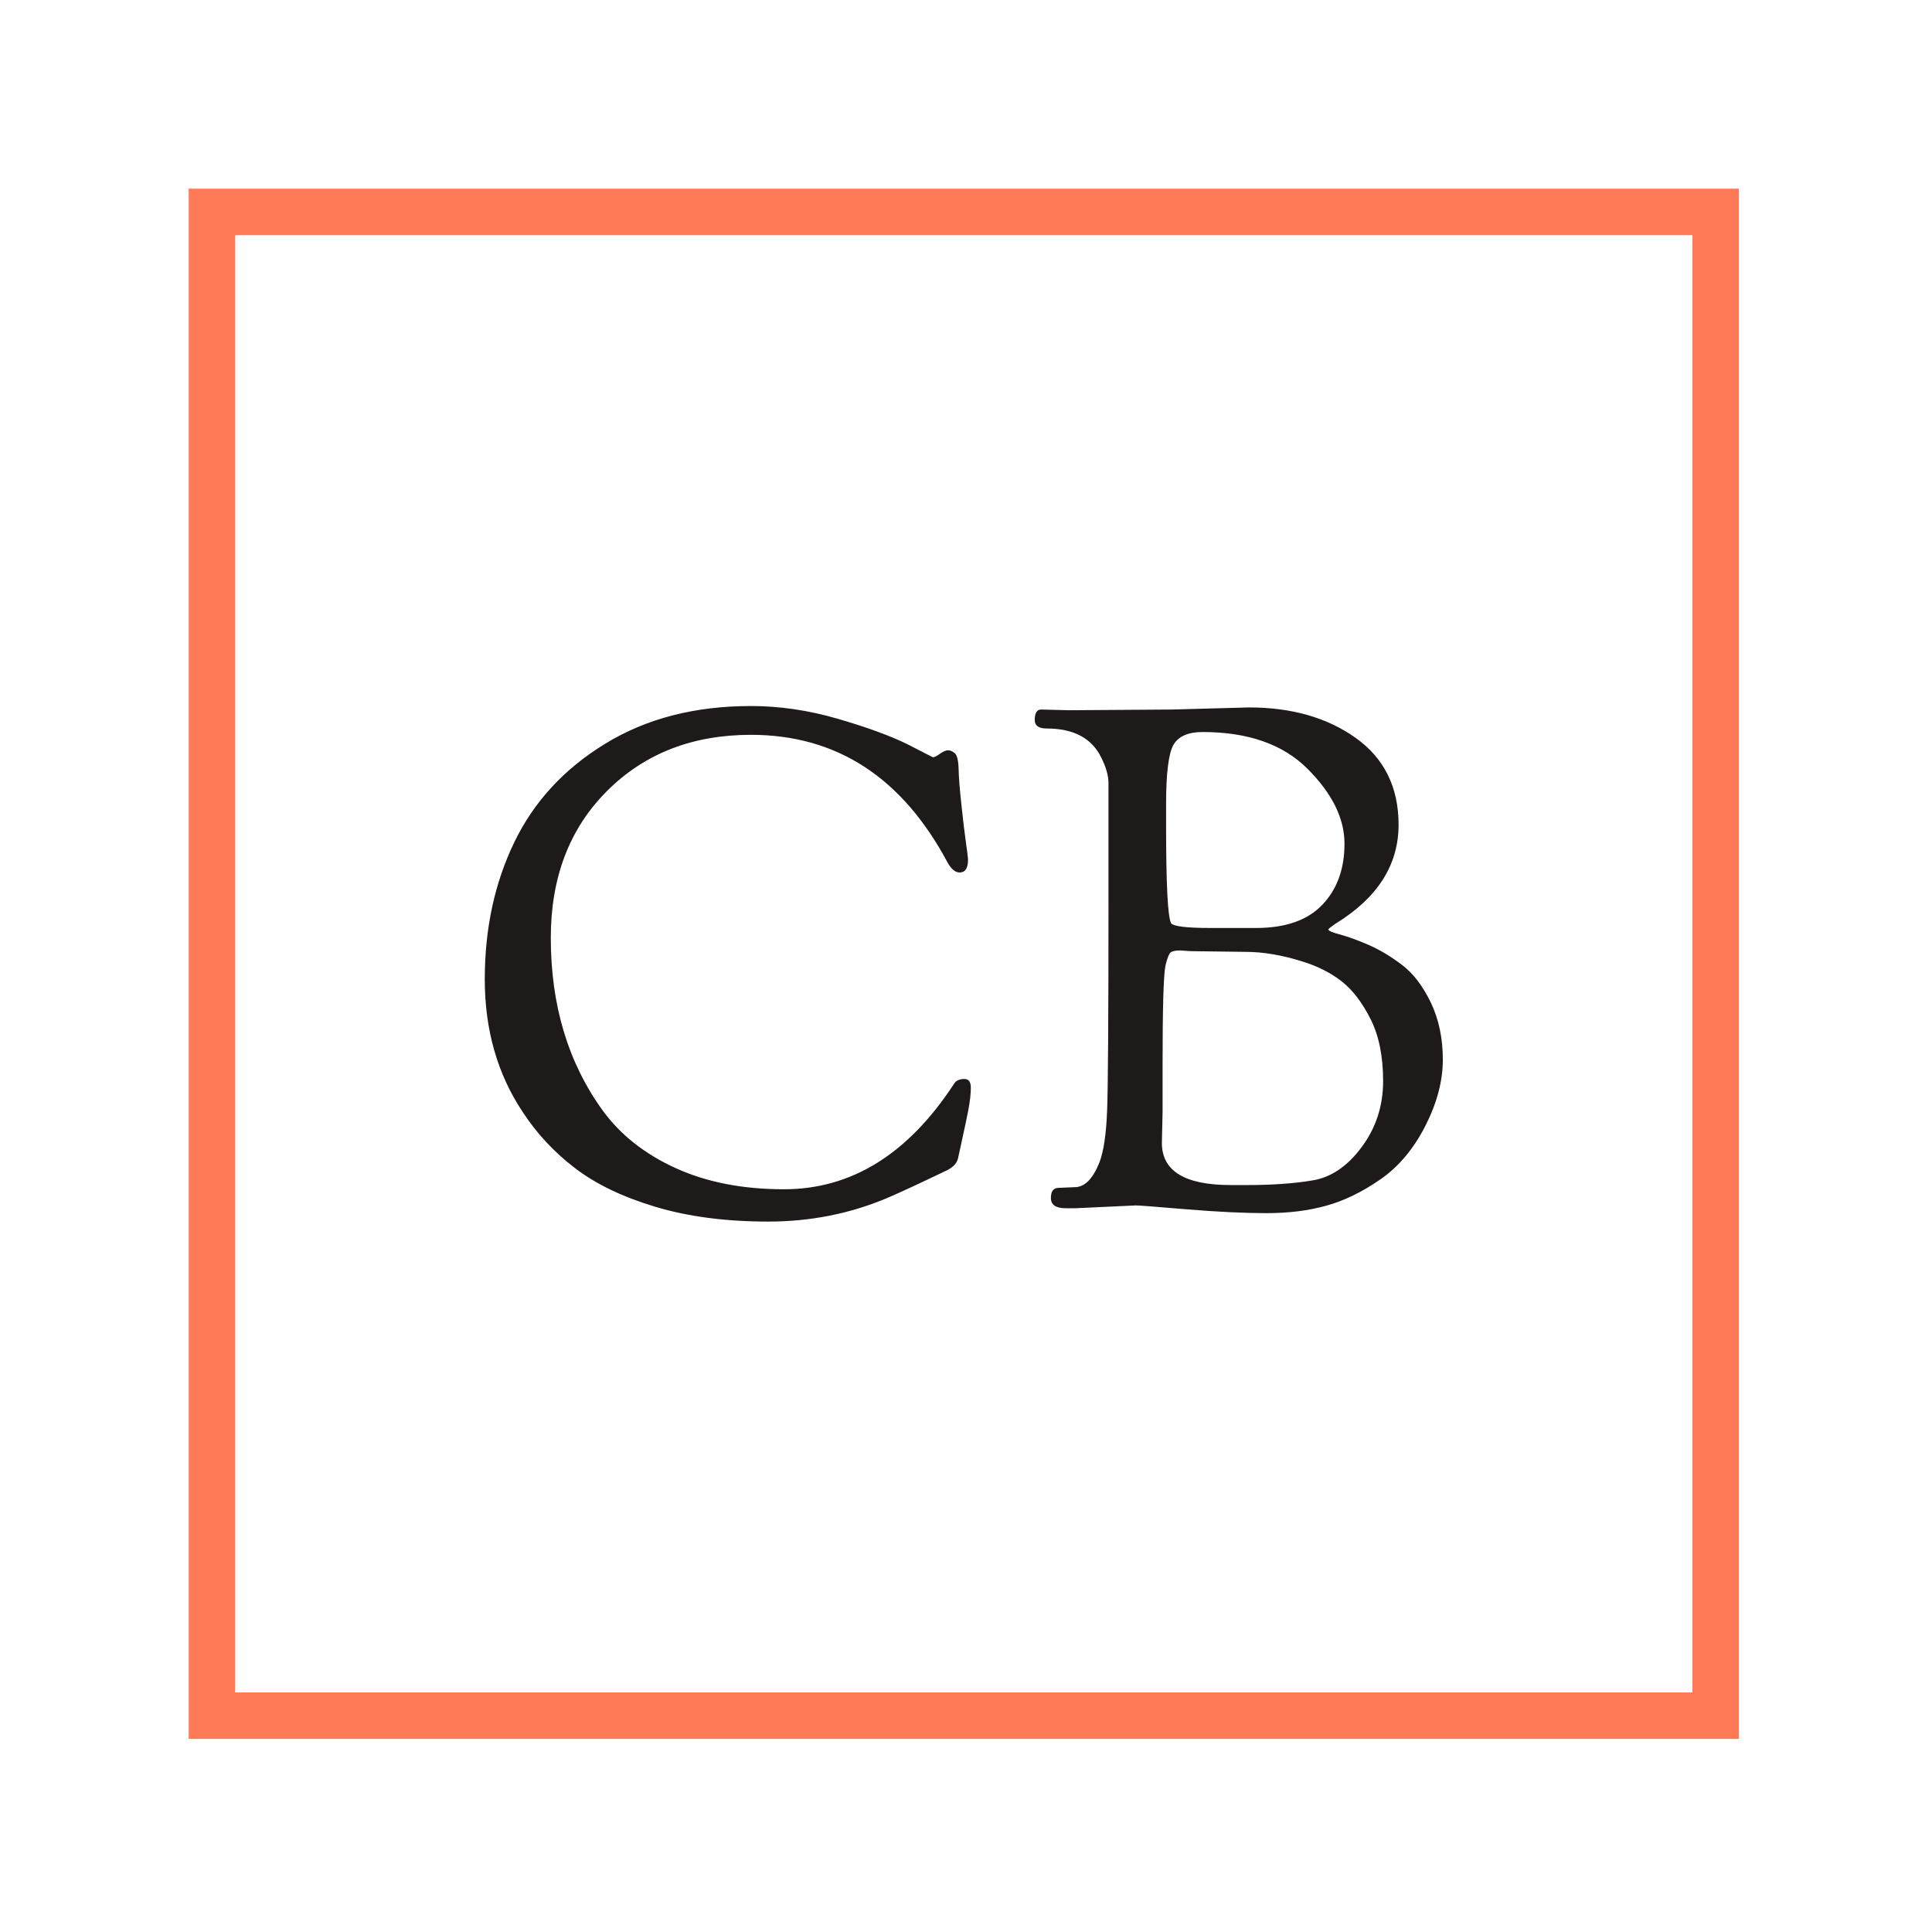 <svg xmlns="http://www.w3.org/2000/svg" version="1.1" xmlns:xlink="http://www.w3.org/1999/xlink" xmlns:svgjs="http://svgjs.dev/svgjs" width="128" height="128" viewBox="0 0 128 128"><g transform="matrix(0.805,0,0,0.805,12.334,12.334)"><svg viewBox="0 0 155 155" data-background-color="#ffffff" preserveAspectRatio="xMidYMid meet" height="128" width="128" xmlns="http://www.w3.org/2000/svg" xmlns:xlink="http://www.w3.org/1999/xlink"><g id="tight-bounds" transform="matrix(1,0,0,1,0.25,0.25)"><svg viewBox="0 0 154.5 154.5" height="154.5" width="154.5"><g><svg></svg></g><g><svg viewBox="0 0 154.5 154.5" height="154.5" width="154.5"><g transform="matrix(1,0,0,1,29.51,51.56)"><svg viewBox="0 0 95.481 51.381" height="51.381" width="95.481"><g><svg viewBox="0 0 95.481 51.381" height="51.381" width="95.481"><g><svg viewBox="0 0 95.481 51.381" height="51.381" width="95.481"><g id="textblocktransform"><svg viewBox="0 0 95.481 51.381" height="51.381" width="95.481" id="textblock"><g><svg viewBox="0 0 95.481 51.381" height="51.381" width="95.481"><g transform="matrix(1,0,0,1,0,0)"><svg width="95.481" viewBox="2.2 -35.7 68.2 36.7" height="51.381" data-palette-color="#1d1a19"><path d="M2.2-16.25Q2.2-21.65 4.3-26 6.4-30.35 10.78-33.02 15.15-35.7 21.15-35.7L21.15-35.7Q24.2-35.7 27.3-34.8 30.4-33.9 32.25-33L32.25-33 34.1-32.05Q34.25-32.05 34.6-32.3 34.95-32.55 35.18-32.55 35.4-32.55 35.65-32.35 35.9-32.15 35.93-31.23 35.95-30.3 36.13-28.68 36.3-27.05 36.45-26 36.6-24.95 36.6-24.75L36.6-24.75Q36.6-23.85 36-23.85L36-23.85Q35.55-23.85 35.15-24.55L35.15-24.55Q30.3-33.65 21.15-33.65L21.15-33.65Q14.9-33.65 10.9-29.65 6.9-25.65 6.9-19.2L6.9-19.2Q6.9-12 10.6-6.9L10.6-6.9Q12.5-4.3 15.8-2.8 19.1-1.3 23.5-1.3L23.5-1.3Q30.7-1.3 35.6-8.8L35.6-8.8Q35.8-9.15 36.35-9.15L36.35-9.15Q36.8-9.15 36.8-8.53 36.8-7.9 36.63-6.98 36.45-6.05 36.2-4.93 35.95-3.8 35.9-3.55L35.9-3.55Q35.8-3 35.1-2.65L35.1-2.65Q32.4-1.35 30.9-0.7L30.9-0.7Q26.9 1 22.38 1 17.85 1 14.35-0.05 10.85-1.1 8.63-2.8 6.4-4.5 4.9-6.8L4.9-6.8Q2.2-10.85 2.2-16.25ZM43.05-1.4L43.05-1.4 44.2-1.45Q45.25-1.45 45.95-3.2L45.95-3.2Q46.4-4.35 46.5-6.85 46.6-9.35 46.6-21.7L46.6-21.7 46.6-30.2Q46.6-31 46.1-32L46.1-32Q45.1-34.1 42.2-34.1L42.2-34.1Q41.35-34.1 41.35-34.7L41.35-34.7Q41.35-35.45 41.8-35.45L41.8-35.45 43.8-35.4 51.1-35.45 56.6-35.6Q61.15-35.6 64.2-33.43 67.25-31.25 67.25-27.25L67.25-27.25Q67.25-22.95 62.75-20.2L62.75-20.2Q62.25-19.85 62.25-19.8L62.25-19.8Q62.25-19.65 63.1-19.43 63.95-19.2 65.15-18.68 66.35-18.15 67.52-17.25 68.7-16.35 69.55-14.58 70.4-12.8 70.4-10.53 70.4-8.25 69.15-5.8 67.9-3.35 65.95-2 64-0.65 62.1-0.13 60.2 0.4 57.85 0.4 55.5 0.4 52.2 0.13 48.9-0.15 48.55-0.15L48.55-0.15 44.25 0.05 43.55 0.05Q42.5 0.05 42.5-0.68 42.5-1.4 43.05-1.4ZM50.45-10.2L50.45-6.8 50.4-4.6Q50.4-1.6 55.3-1.6L55.3-1.6 56.45-1.6Q59.15-1.6 61.12-1.93 63.1-2.25 64.62-4.3 66.15-6.35 66.15-9 66.15-11.65 65.25-13.43 64.35-15.2 63.2-16.1 62.05-17 60.45-17.5L60.45-17.5Q58.25-18.2 56.35-18.2L56.35-18.2 52.45-18.25 51.7-18.3Q51.25-18.3 51.05-18.18 50.85-18.05 50.65-17.2L50.65-17.2Q50.45-16.15 50.45-10.2L50.45-10.2ZM50.7-28.7L50.7-27.25Q50.7-20.95 51.05-20.25L51.05-20.25Q51.25-19.9 53.9-19.9L53.9-19.9 57.1-19.9Q60.25-19.9 61.82-21.55 63.4-23.2 63.4-25.9 63.4-28.6 60.77-31.23 58.15-33.85 53.3-33.85L53.3-33.85Q51.75-33.85 51.22-32.93 50.7-32 50.7-28.7L50.7-28.7Z" opacity="1" transform="matrix(1,0,0,1,0,0)" fill="#1d1a19" class="undefined-text-0" data-fill-palette-color="primary" id="text-0"></path></svg></g></svg></g></svg></g></svg></g></svg></g></svg></g><g><path d="M0 154.5v-154.5h154.5v154.5zM149.866 149.866v-145.232h-145.232v145.232z" fill="#ff7a57" fill-rule="nonzero" stroke="none" stroke-width="1" stroke-linecap="butt" stroke-linejoin="miter" stroke-miterlimit="10" stroke-dasharray="" stroke-dashoffset="0" font-family="none" font-weight="none" font-size="none" text-anchor="none" style="mix-blend-mode: normal" data-fill-palette-color="tertiary"></path></g></svg></g><defs></defs></svg><rect width="154.5" height="154.5" fill="none" stroke="none" visibility="hidden"></rect></g></svg></g></svg>